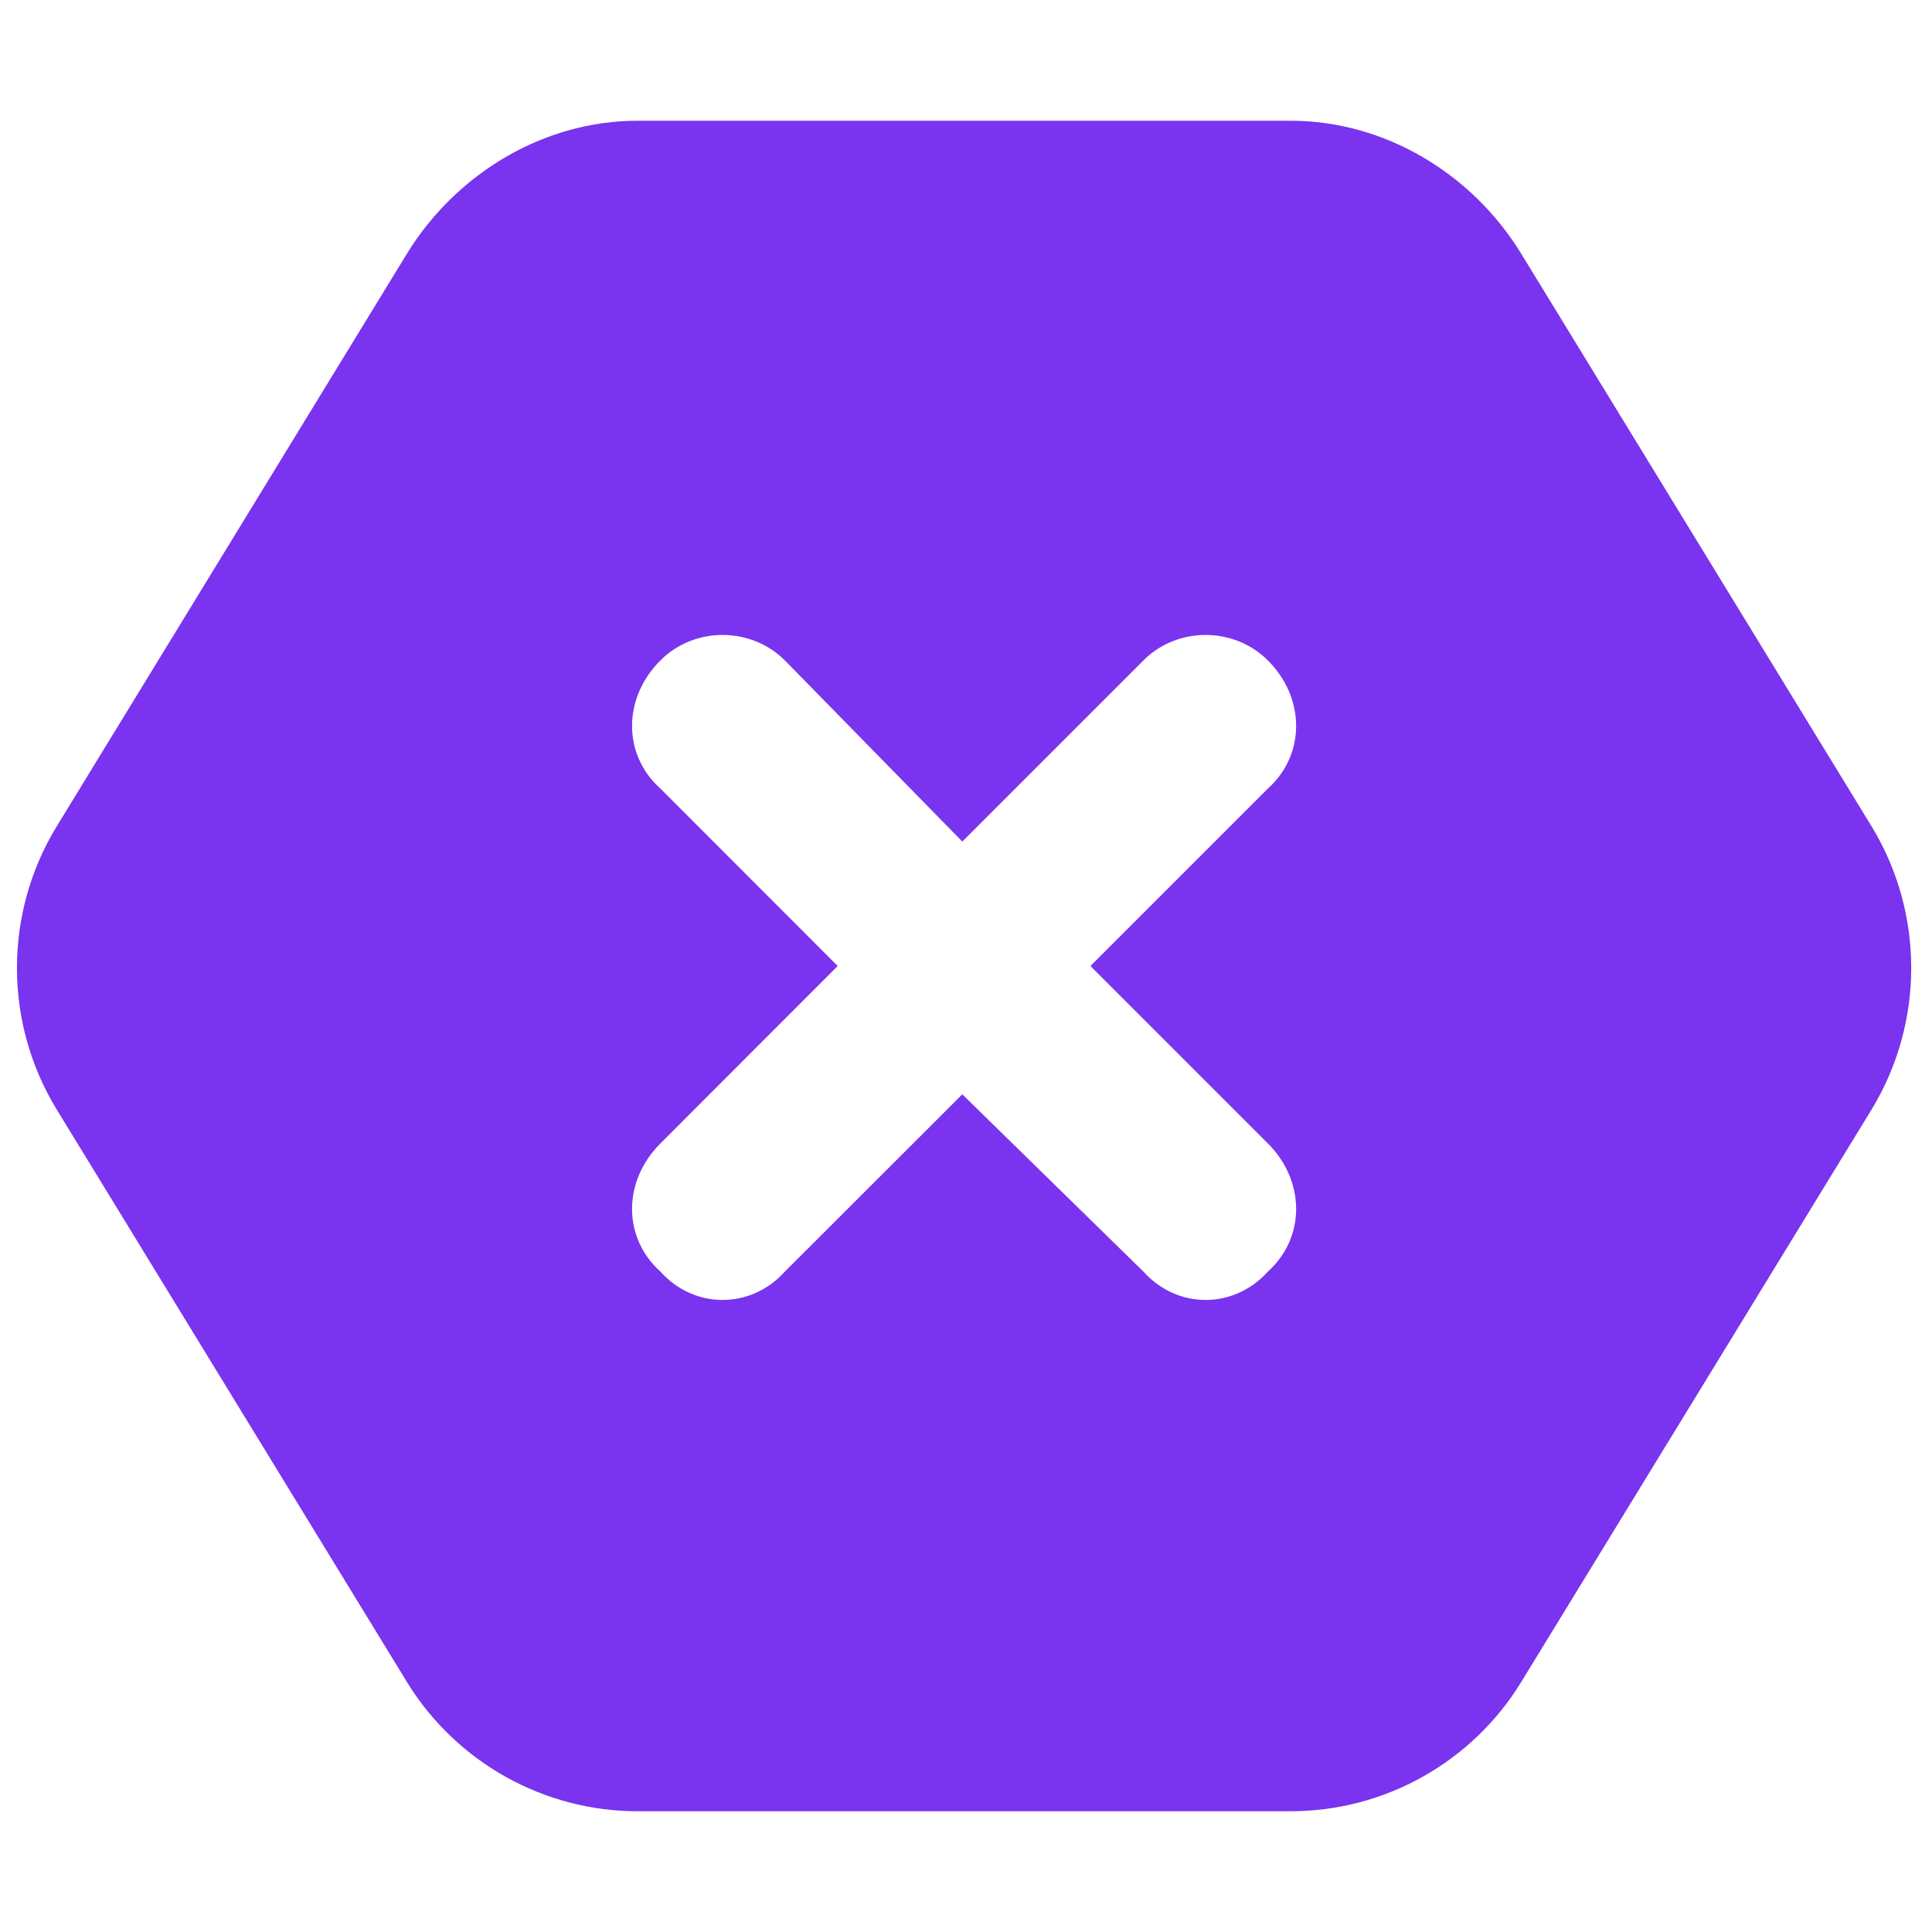 <svg width="20" height="20" viewBox="0 0 12 11" fill="none" xmlns="http://www.w3.org/2000/svg">
<path d="M2.531 1.07C2.836 0.578 3.375 0.25 3.961 0.25H8.016C8.602 0.25 9.141 0.578 9.445 1.07L11.625 4.633C11.953 5.172 11.953 5.852 11.625 6.391L9.445 9.953C9.141 10.445 8.602 10.75 8.016 10.75H3.961C3.375 10.75 2.836 10.445 2.531 9.953L0.352 6.391C0.023 5.852 0.023 5.172 0.352 4.633L2.531 1.07ZM4.102 4.398L5.203 5.5L4.102 6.602C3.867 6.836 3.867 7.188 4.102 7.398C4.312 7.633 4.664 7.633 4.875 7.398L5.977 6.297L7.102 7.398C7.312 7.633 7.664 7.633 7.875 7.398C8.109 7.188 8.109 6.836 7.875 6.602L6.773 5.5L7.875 4.398C8.109 4.188 8.109 3.836 7.875 3.602C7.664 3.391 7.312 3.391 7.102 3.602L5.977 4.727L4.875 3.602C4.664 3.391 4.312 3.391 4.102 3.602C3.867 3.836 3.867 4.188 4.102 4.398Z" fill="#7A33EE"/>
</svg>
